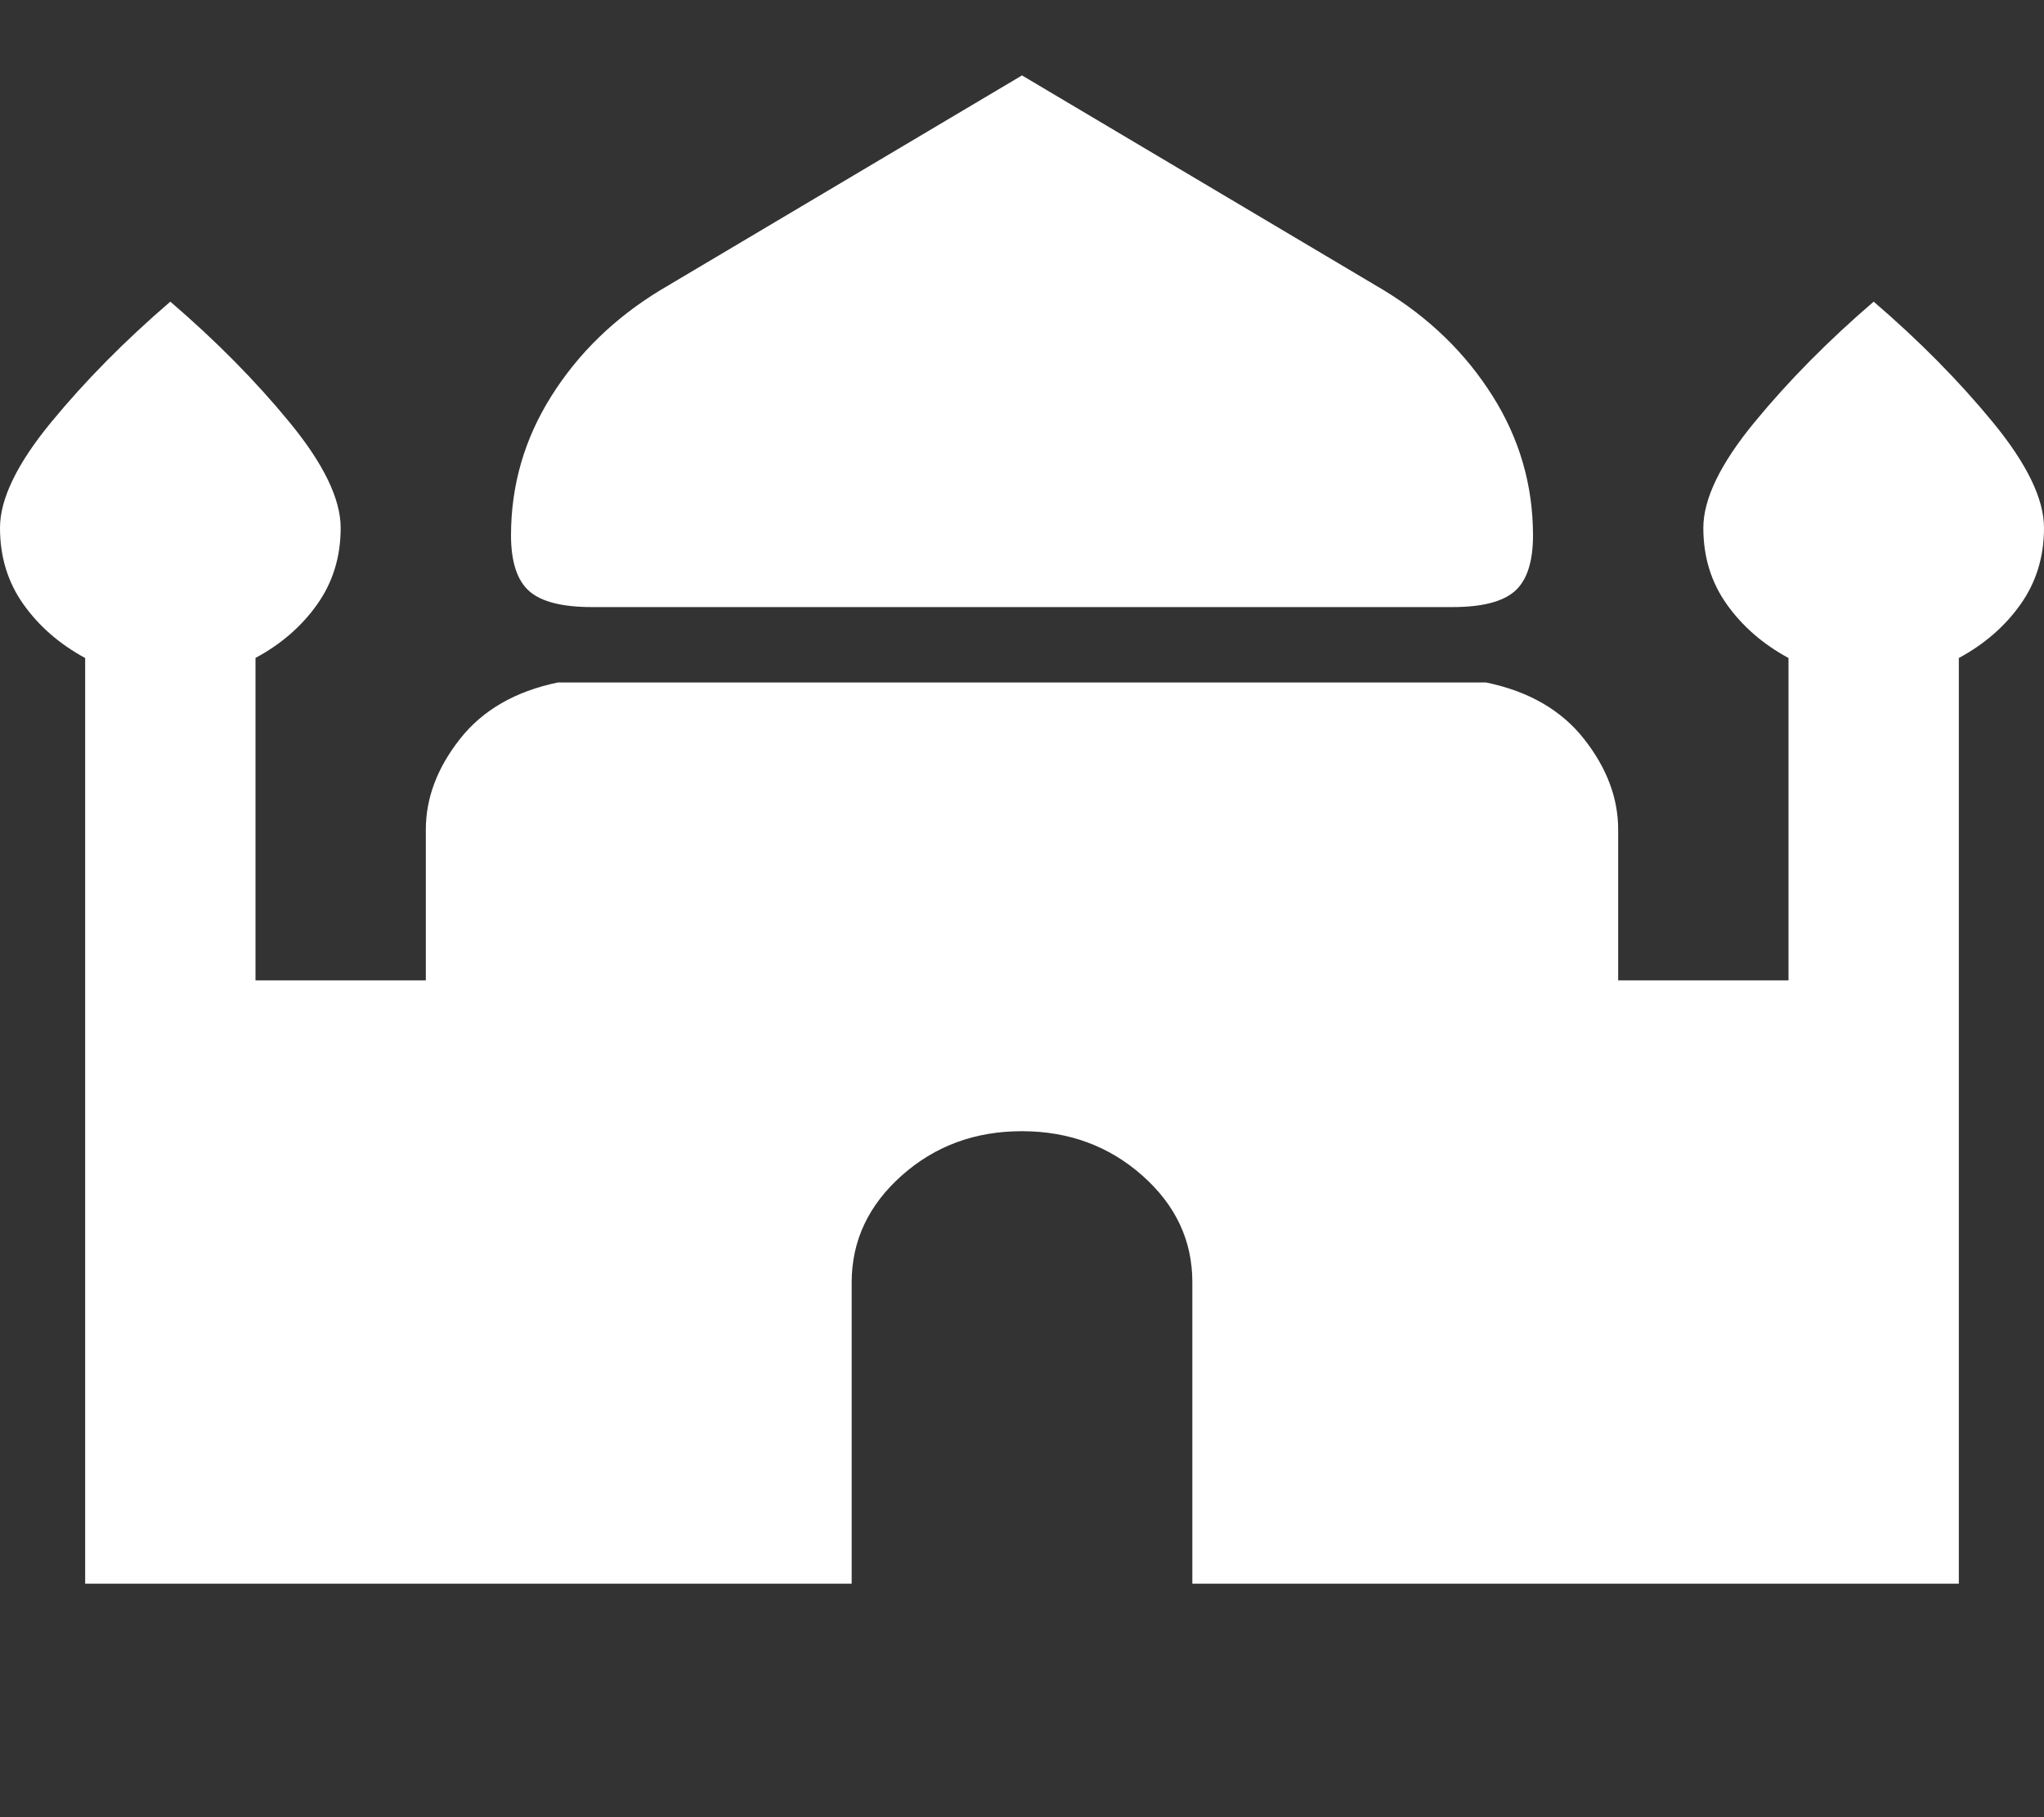 <svg width="45" height="40" viewBox="0 0 45 40" fill="none" xmlns="http://www.w3.org/2000/svg">
<rect x="0" y="0" width="45" height="40" fill="#333333" stroke="none"/>
<path d="M13.031 13.363C12.375 13.363 11.914 13.245 11.649 13.01C11.384 12.774 11.251 12.366 11.25 11.786C11.25 10.68 11.547 9.656 12.141 8.715C12.734 7.774 13.531 7 14.531 6.391L22.5 1.66L30.469 6.391C31.469 7 32.266 7.774 32.859 8.715C33.453 9.656 33.75 10.68 33.75 11.786C33.75 12.367 33.617 12.775 33.351 13.011C33.084 13.247 32.624 13.364 31.969 13.363H13.031ZM1.875 34.86V14.484C1.312 14.179 0.859 13.785 0.516 13.302C0.172 12.818 0 12.258 0 11.62C0 10.983 0.375 10.208 1.125 9.296C1.875 8.384 2.75 7.499 3.75 6.64C4.75 7.498 5.625 8.383 6.375 9.296C7.125 10.209 7.5 10.984 7.5 11.62C7.5 12.257 7.328 12.817 6.984 13.302C6.641 13.787 6.188 14.18 5.625 14.482V21.58H9.375V18.26C9.375 17.569 9.625 16.904 10.125 16.268C10.625 15.632 11.344 15.217 12.281 15.023H32.719C33.656 15.217 34.375 15.632 34.875 16.268C35.375 16.904 35.625 17.569 35.625 18.26V21.58H39.375V14.484C38.812 14.179 38.359 13.785 38.016 13.302C37.672 12.818 37.5 12.258 37.5 11.62C37.5 10.983 37.875 10.208 38.625 9.296C39.375 8.384 40.25 7.499 41.25 6.64C42.25 7.498 43.125 8.383 43.875 9.296C44.625 10.209 45 10.984 45 11.62C45 12.257 44.828 12.817 44.484 13.302C44.141 13.787 43.688 14.18 43.125 14.484V34.86H26.25V28.22C26.25 27.307 25.883 26.526 25.149 25.876C24.416 25.227 23.532 24.901 22.5 24.9C21.468 24.899 20.585 25.224 19.852 25.876C19.12 26.528 18.753 27.309 18.75 28.22V34.86H1.875Z" fill="white"/>
</svg>
